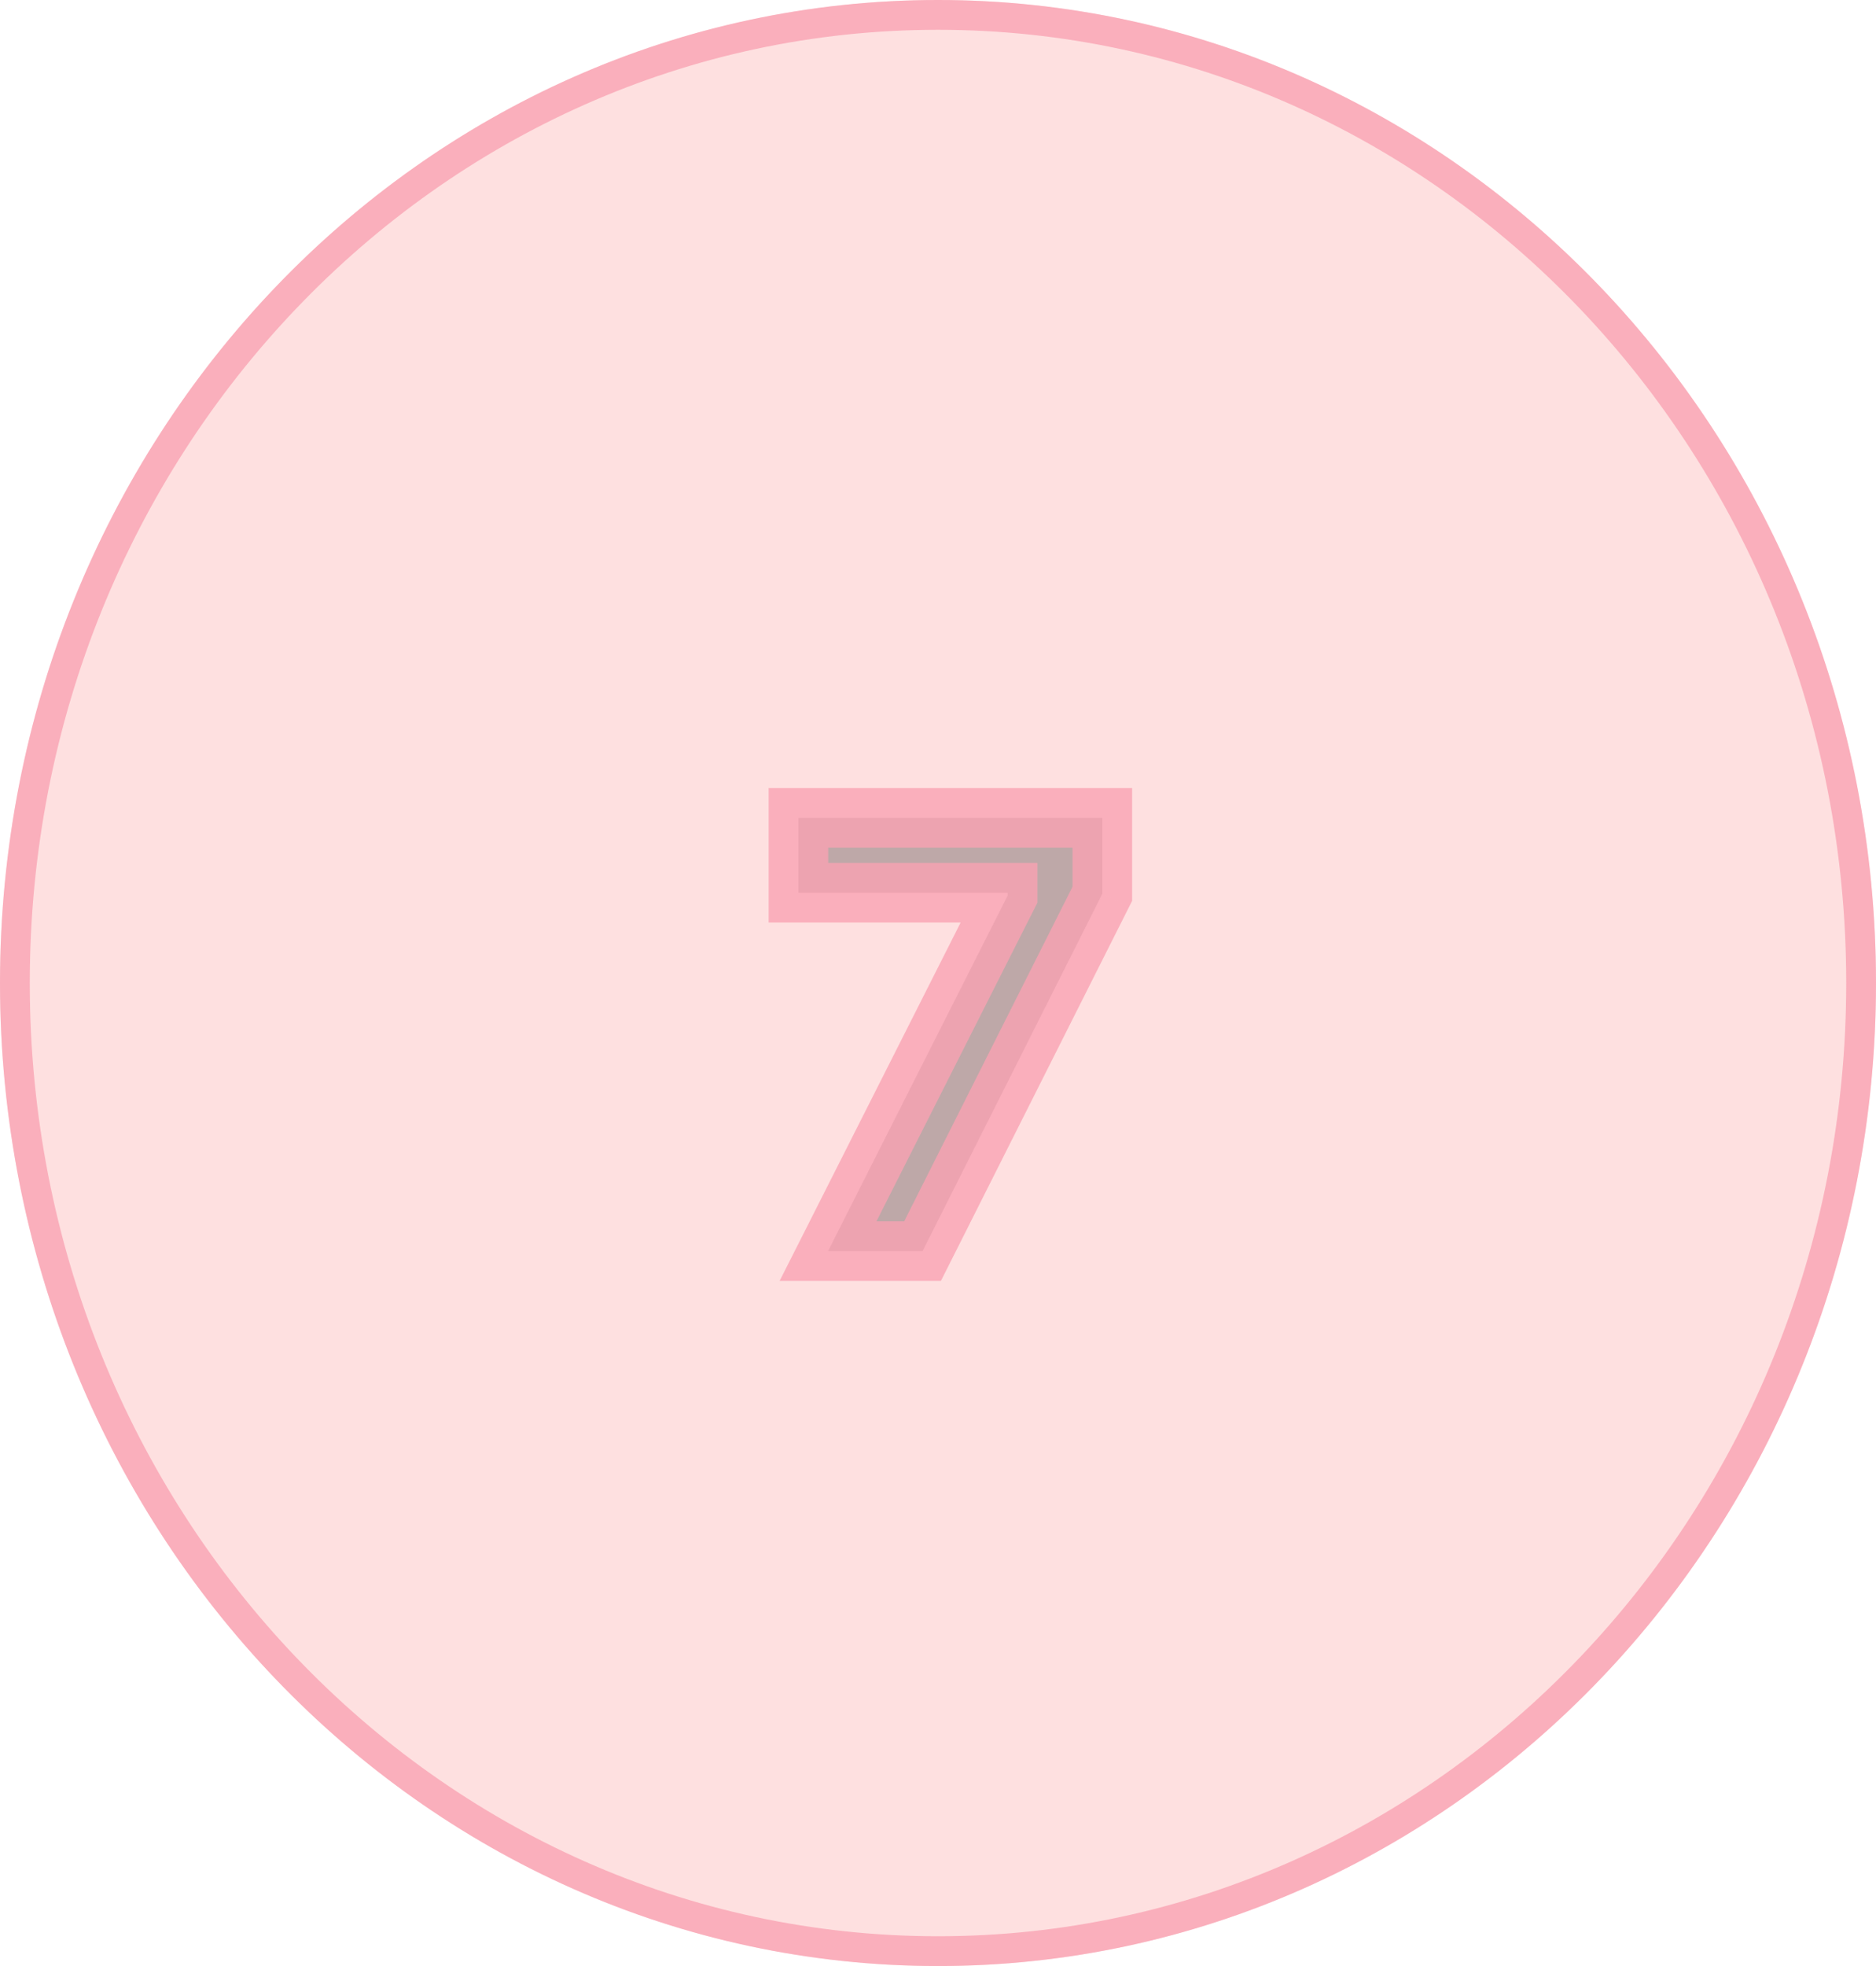 <svg width="63" height="66" viewBox="0 0 63 66" fill="none" xmlns="http://www.w3.org/2000/svg">
<ellipse cx="31.5" cy="33" rx="31.5" ry="33" fill="#FEE0E0"/>
<path d="M62.5 33C62.5 50.971 48.599 65.5 31.5 65.5C14.401 65.5 0.5 50.971 0.5 33C0.5 15.029 14.401 0.5 31.5 0.5C48.599 0.5 62.5 15.029 62.5 33Z" stroke="#F9A2B3" stroke-opacity="0.8"/>
<g filter="url(#filter0_b_2_97)">
<path d="M27.807 42L33.837 30.068V29.969H26.813V27.454H37.019V30.004L30.982 42H27.807Z" fill="black" fill-opacity="0.25"/>
<path d="M27.807 42L26.915 41.549L26.181 43H27.807V42ZM33.837 30.068L34.729 30.519L34.837 30.306V30.068H33.837ZM33.837 29.969H34.837V28.969H33.837V29.969ZM26.813 29.969H25.813V30.969H26.813V29.969ZM26.813 27.454V26.454H25.813V27.454H26.813ZM37.019 27.454H38.019V26.454H37.019V27.454ZM37.019 30.004L37.912 30.454L38.019 30.242V30.004H37.019ZM30.982 42V43H31.598L31.875 42.45L30.982 42ZM28.7 42.451L34.729 30.519L32.944 29.617L26.915 41.549L28.7 42.451ZM34.837 30.068V29.969H32.837V30.068H34.837ZM33.837 28.969H26.813V30.969H33.837V28.969ZM27.813 29.969V27.454H25.813V29.969H27.813ZM26.813 28.454H37.019V26.454H26.813V28.454ZM36.019 27.454V30.004H38.019V27.454H36.019ZM36.125 29.555L30.088 41.55L31.875 42.45L37.912 30.454L36.125 29.555ZM30.982 41H27.807V43H30.982V41Z" fill="#F9A2B3" fill-opacity="0.8"/>
</g>
<defs>
<filter id="filter0_b_2_97" x="22.813" y="23.454" width="18.206" height="22.546" filterUnits="userSpaceOnUse" color-interpolation-filters="sRGB">
<feFlood flood-opacity="0" result="BackgroundImageFix"/>
<feGaussianBlur in="BackgroundImage" stdDeviation="2"/>
<feComposite in2="SourceAlpha" operator="in" result="effect1_backgroundBlur_2_97"/>
<feBlend mode="normal" in="SourceGraphic" in2="effect1_backgroundBlur_2_97" result="shape"/>
</filter>
</defs>
</svg>
